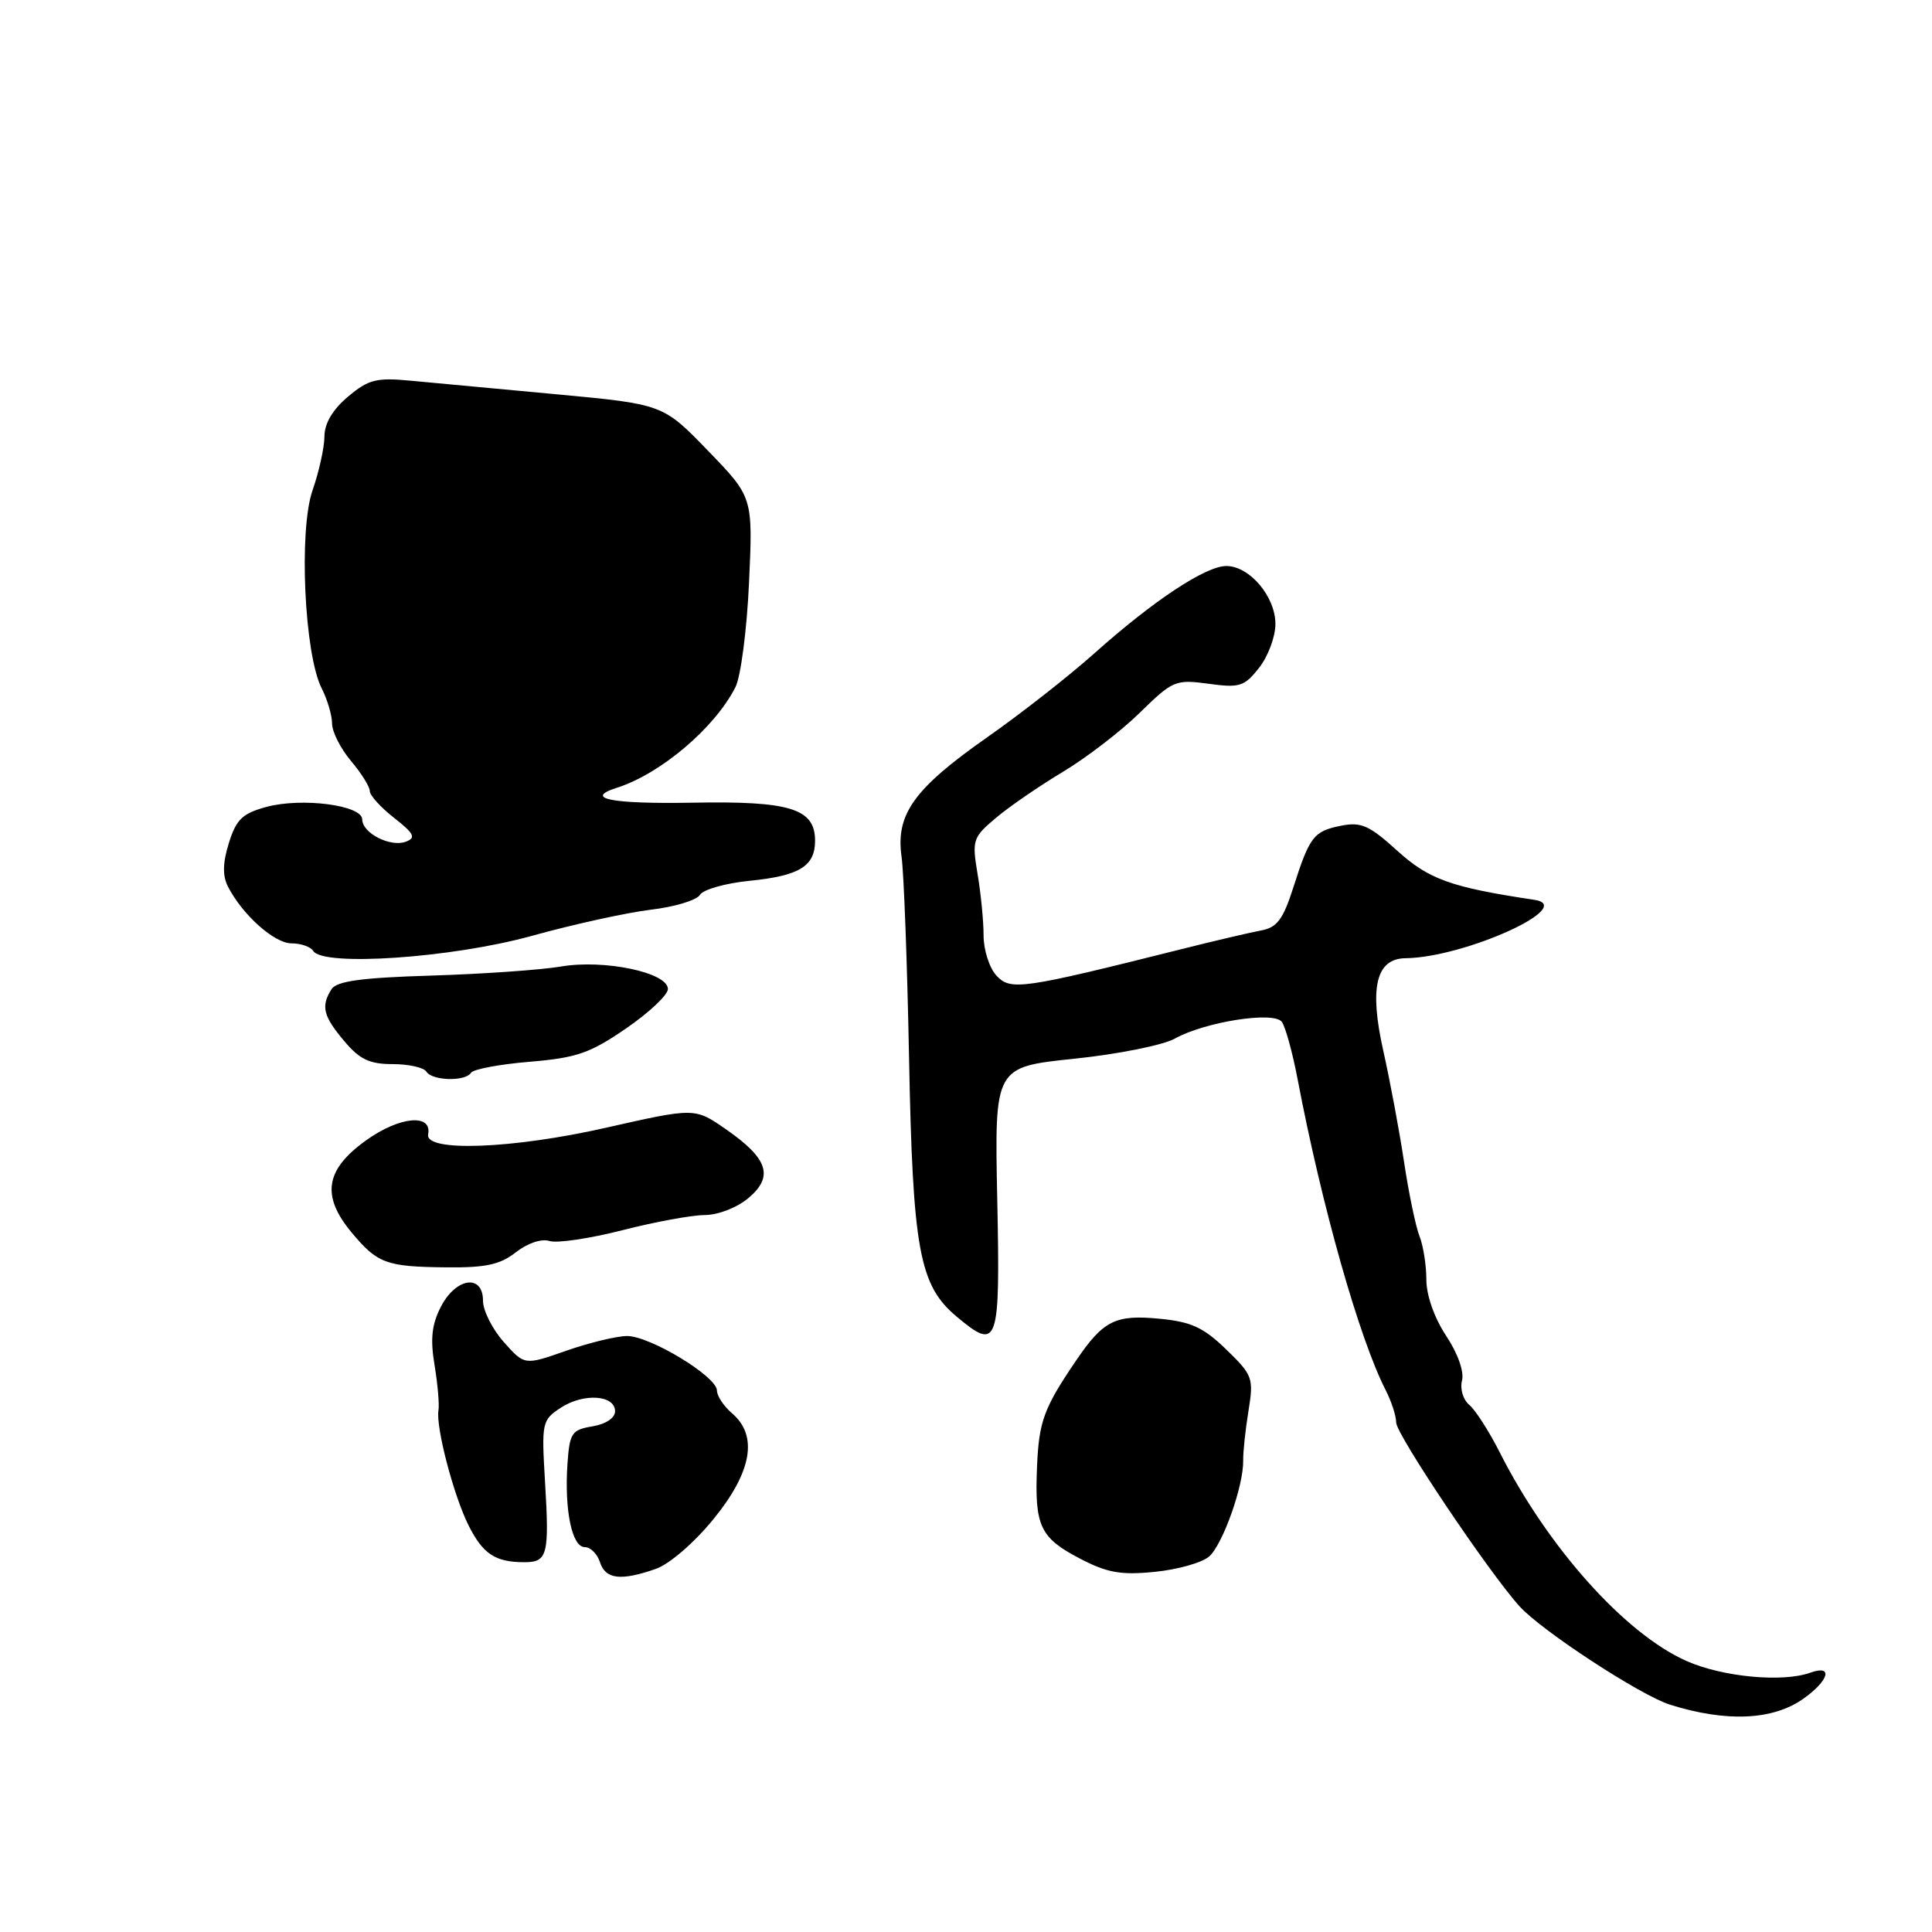 <?xml version="1.0" encoding="UTF-8" standalone="no"?>
<!DOCTYPE svg PUBLIC "-//W3C//DTD SVG 1.1//EN" "http://www.w3.org/Graphics/SVG/1.1/DTD/svg11.dtd" >
<svg xmlns="http://www.w3.org/2000/svg" xmlns:xlink="http://www.w3.org/1999/xlink" version="1.1" viewBox="0 0 256 256">
 <g >
 <path fill="currentColor"
d=" M 238.94 225.10 C 242.37 222.67 242.95 220.53 239.87 221.64 C 236.21 222.96 228.26 222.21 223.49 220.10 C 215.33 216.49 205.11 205.07 198.72 192.44 C 197.31 189.65 195.49 186.82 194.68 186.15 C 193.87 185.47 193.44 184.04 193.72 182.95 C 194.03 181.77 193.18 179.35 191.62 177.00 C 190.06 174.64 189.00 171.64 189.00 169.57 C 189.00 167.66 188.59 165.06 188.09 163.80 C 187.59 162.53 186.67 158.12 186.05 154.00 C 185.43 149.88 184.19 143.24 183.30 139.26 C 181.41 130.87 182.33 127.02 186.23 126.97 C 194.08 126.87 209.04 120.09 203.30 119.23 C 192.28 117.58 189.33 116.52 185.16 112.74 C 181.45 109.37 180.36 108.88 177.71 109.41 C 174.06 110.14 173.54 110.81 171.35 117.66 C 170.01 121.84 169.20 122.91 167.10 123.29 C 165.67 123.56 160.90 124.67 156.50 125.78 C 135.35 131.08 133.92 131.29 132.04 129.28 C 131.10 128.27 130.33 125.88 130.33 123.97 C 130.33 122.06 129.97 118.38 129.53 115.79 C 128.78 111.30 128.89 110.97 131.98 108.36 C 133.76 106.86 137.76 104.12 140.86 102.26 C 143.96 100.40 148.54 96.88 151.04 94.43 C 155.40 90.16 155.77 90.01 160.13 90.60 C 164.26 91.17 164.88 90.97 166.84 88.48 C 168.03 86.97 169.00 84.36 169.00 82.68 C 169.00 79.05 165.57 75.00 162.50 75.00 C 159.76 75.00 152.87 79.55 145.02 86.56 C 141.65 89.57 135.26 94.58 130.83 97.68 C 121.11 104.49 118.67 107.89 119.46 113.50 C 119.77 115.70 120.21 127.62 120.45 140.00 C 120.94 165.58 121.80 170.31 126.75 174.45 C 132.27 179.08 132.54 178.30 132.14 158.86 C 131.78 141.39 131.78 141.39 142.32 140.29 C 148.11 139.69 154.12 138.49 155.67 137.62 C 159.65 135.40 168.75 133.97 169.84 135.39 C 170.31 136.00 171.26 139.43 171.94 143.00 C 175.14 159.82 180.13 177.43 183.61 184.20 C 184.37 185.69 185.00 187.61 185.00 188.49 C 185.00 190.06 197.28 208.36 201.36 212.86 C 204.31 216.11 217.38 224.65 221.29 225.88 C 228.74 228.22 234.90 227.95 238.94 225.10 Z  M 86.89 207.89 C 88.71 207.25 91.97 204.44 94.53 201.30 C 99.64 195.04 100.48 190.25 97.00 187.27 C 95.90 186.33 95.00 184.97 95.00 184.26 C 95.00 182.39 86.08 176.99 83.05 177.03 C 81.65 177.05 78.03 177.93 75.00 178.99 C 69.50 180.92 69.50 180.92 66.75 177.82 C 65.24 176.12 64.00 173.66 64.00 172.36 C 64.00 168.78 60.43 169.27 58.43 173.13 C 57.21 175.49 57.00 177.41 57.58 180.88 C 58.00 183.42 58.23 186.12 58.10 186.87 C 57.72 189.05 60.10 198.16 62.09 202.13 C 64.00 205.93 65.63 207.00 69.50 207.00 C 72.55 207.00 72.80 206.03 72.22 196.36 C 71.75 188.48 71.81 188.17 74.31 186.53 C 77.32 184.56 81.50 184.83 81.50 187.00 C 81.50 187.89 80.28 188.70 78.50 189.00 C 75.74 189.46 75.48 189.87 75.19 194.00 C 74.78 200.12 75.79 205.00 77.48 205.00 C 78.24 205.00 79.15 205.90 79.50 207.00 C 80.22 209.26 82.25 209.51 86.89 207.89 Z  M 160.21 206.25 C 162.02 204.67 164.80 196.84 164.73 193.50 C 164.71 192.40 165.02 189.45 165.43 186.95 C 166.13 182.60 166.00 182.22 162.48 178.81 C 159.48 175.90 157.85 175.14 153.65 174.74 C 147.78 174.17 146.19 174.97 142.58 180.29 C 138.31 186.57 137.66 188.34 137.41 194.38 C 137.08 202.20 137.81 203.76 143.06 206.50 C 146.69 208.40 148.50 208.73 153.00 208.28 C 156.03 207.98 159.27 207.07 160.21 206.25 Z  M 68.36 165.93 C 69.89 164.73 71.75 164.10 72.81 164.44 C 73.81 164.76 78.15 164.11 82.47 163.01 C 86.79 161.90 91.71 161.00 93.41 161.00 C 95.15 160.99 97.67 160.01 99.17 158.75 C 102.57 155.89 101.78 153.50 96.14 149.60 C 92.06 146.77 92.06 146.77 80.25 149.44 C 67.90 152.24 56.27 152.67 56.73 150.31 C 57.27 147.51 52.93 147.93 48.51 151.10 C 43.07 155.00 42.54 158.47 46.63 163.36 C 50.03 167.42 51.18 167.85 59.12 167.93 C 64.36 167.99 66.27 167.57 68.36 165.93 Z  M 62.41 142.15 C 62.70 141.68 66.19 141.02 70.18 140.69 C 76.41 140.17 78.20 139.55 82.96 136.27 C 86.01 134.18 88.50 131.83 88.50 131.05 C 88.50 128.86 80.06 127.09 74.33 128.07 C 71.67 128.52 63.95 129.06 57.17 129.27 C 47.88 129.55 44.62 130.00 43.93 131.07 C 42.50 133.33 42.82 134.63 45.59 137.92 C 47.65 140.38 48.96 141.00 52.03 141.00 C 54.15 141.00 56.16 141.45 56.50 142.00 C 57.25 143.22 61.68 143.33 62.41 142.15 Z  M 70.42 124.02 C 75.96 122.48 83.08 120.92 86.24 120.54 C 89.40 120.17 92.32 119.28 92.74 118.58 C 93.16 117.87 96.12 117.03 99.32 116.71 C 105.93 116.05 108.00 114.78 108.00 111.40 C 108.00 107.14 104.71 106.12 91.75 106.36 C 81.00 106.55 77.27 105.81 81.75 104.38 C 87.56 102.52 94.71 96.45 97.45 91.05 C 98.16 89.65 98.97 83.41 99.25 77.19 C 99.77 65.88 99.77 65.88 93.81 59.72 C 87.85 53.56 87.85 53.56 73.68 52.24 C 65.88 51.52 57.19 50.71 54.36 50.44 C 49.87 50.01 48.81 50.29 46.11 52.56 C 44.08 54.27 42.99 56.10 42.99 57.84 C 42.98 59.30 42.27 62.52 41.41 64.98 C 39.57 70.28 40.33 86.70 42.62 91.20 C 43.38 92.69 44.00 94.79 44.00 95.87 C 44.00 96.96 45.12 99.18 46.50 100.82 C 47.88 102.45 49.00 104.25 49.00 104.82 C 49.00 105.39 50.45 106.99 52.22 108.37 C 54.87 110.45 55.15 111.01 53.80 111.52 C 51.76 112.31 48.00 110.40 48.00 108.58 C 48.00 106.69 40.01 105.65 35.30 106.92 C 32.13 107.78 31.31 108.56 30.33 111.69 C 29.51 114.33 29.47 116.03 30.20 117.47 C 32.12 121.22 36.35 125.00 38.63 125.00 C 39.87 125.00 41.16 125.45 41.50 126.00 C 42.80 128.11 59.89 126.93 70.42 124.02 Z "/>
</g>
</svg>